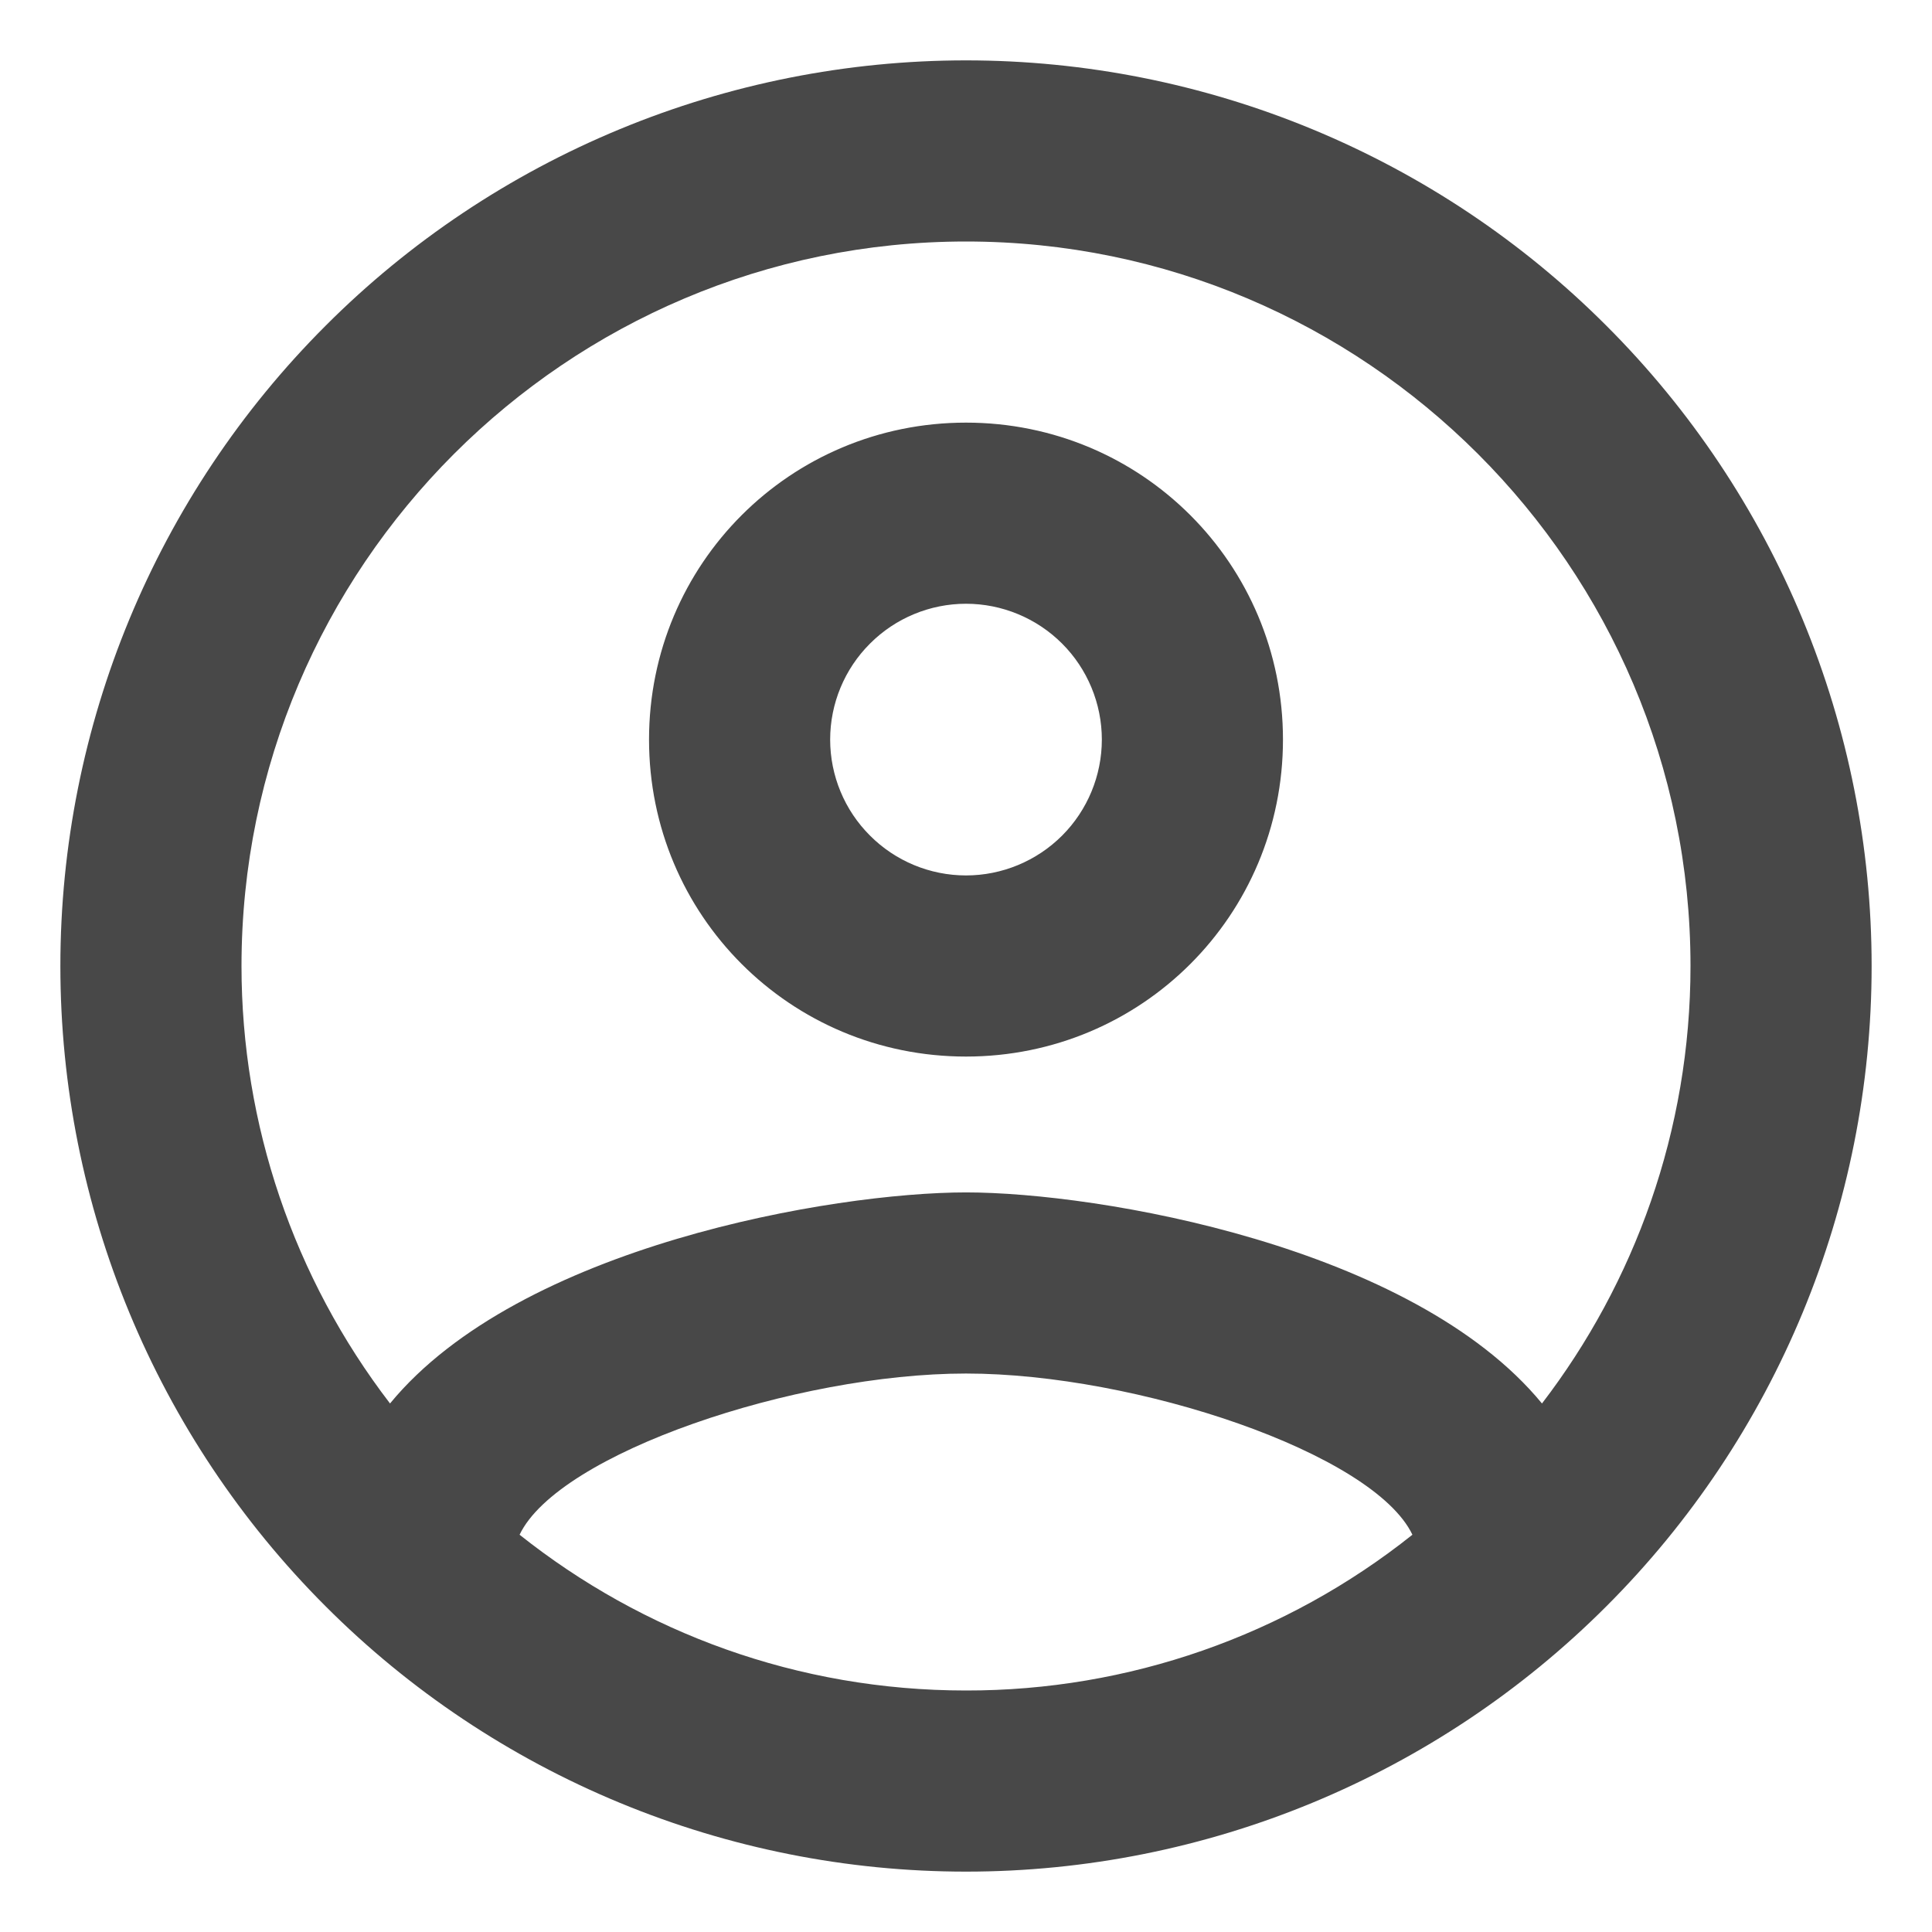 <svg width="16" height="16" viewBox="0 0 16 16" fill="none" xmlns="http://www.w3.org/2000/svg">
<path d="M8 0.5C7.015 0.5 6.04 0.694 5.13 1.071C4.22 1.448 3.393 2 2.697 2.697C1.29 4.103 0.5 6.011 0.5 8C0.5 9.989 1.29 11.897 2.697 13.303C3.393 14 4.22 14.552 5.13 14.929C6.04 15.306 7.015 15.5 8 15.5C9.989 15.5 11.897 14.71 13.303 13.303C14.71 11.897 15.5 9.989 15.5 8C15.5 7.015 15.306 6.04 14.929 5.13C14.552 4.22 14 3.393 13.303 2.697C12.607 2 11.78 1.448 10.87 1.071C9.96 0.694 8.985 0.5 8 0.5ZM4.303 12.71C4.625 12.035 6.59 11.375 8 11.375C9.41 11.375 11.375 12.035 11.697 12.71C10.647 13.547 9.343 14.002 8 14C6.605 14 5.322 13.52 4.303 12.71ZM12.77 11.623C11.697 10.318 9.095 9.875 8 9.875C6.905 9.875 4.303 10.318 3.23 11.623C2.432 10.583 2 9.31 2 8C2 4.692 4.692 2 8 2C11.307 2 14 4.692 14 8C14 9.365 13.535 10.625 12.77 11.623ZM8 3.5C6.545 3.5 5.375 4.67 5.375 6.125C5.375 7.58 6.545 8.75 8 8.75C9.455 8.75 10.625 7.58 10.625 6.125C10.625 4.67 9.455 3.5 8 3.5ZM8 7.25C7.702 7.25 7.415 7.131 7.205 6.92C6.994 6.71 6.875 6.423 6.875 6.125C6.875 5.827 6.994 5.54 7.205 5.33C7.415 5.119 7.702 5 8 5C8.298 5 8.585 5.119 8.796 5.33C9.006 5.54 9.125 5.827 9.125 6.125C9.125 6.423 9.006 6.71 8.796 6.92C8.585 7.131 8.298 7.25 8 7.25Z" fill="#484848"/>
</svg>
